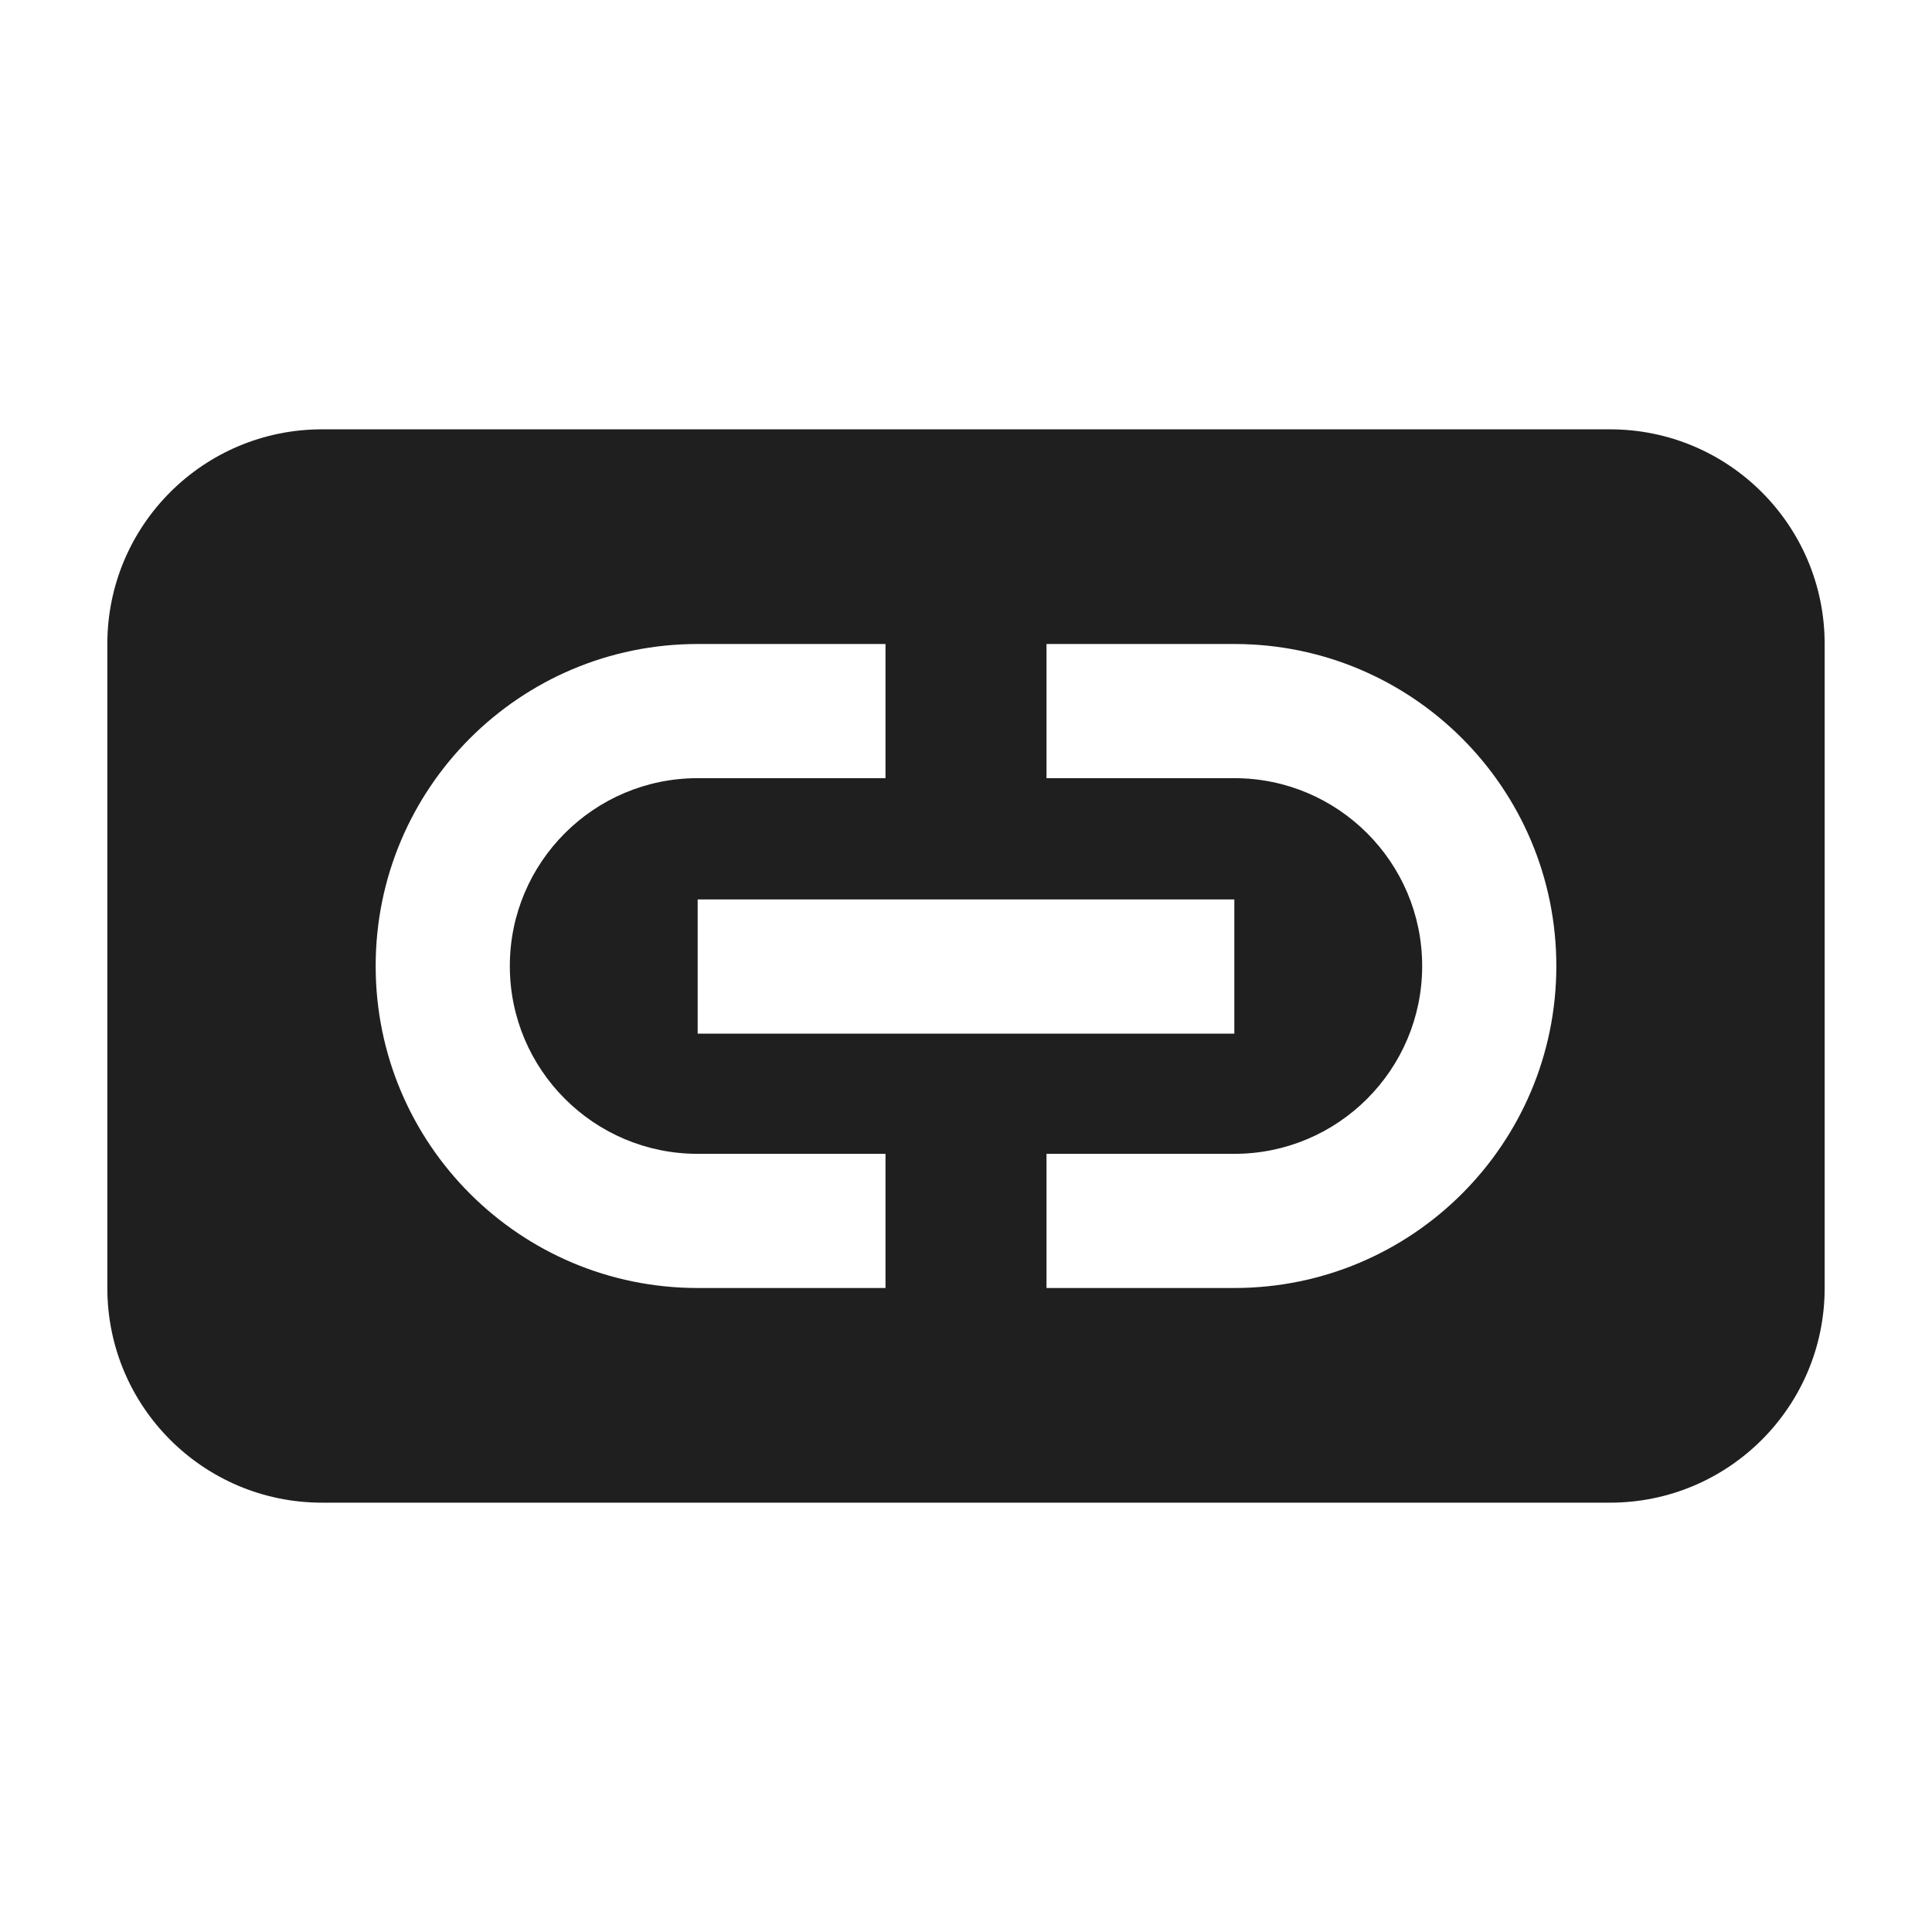 <?xml version="1.0" encoding="UTF-8"?>
<svg width="18px" height="18px" viewBox="0 0 18 18" version="1.1" xmlns="http://www.w3.org/2000/svg" xmlns:xlink="http://www.w3.org/1999/xlink">
    <!-- Generator: Sketch 53.2 (72643) - https://sketchapp.com -->
    <title>工具 / button</title>
    <desc>Created with Sketch.</desc>
    <g id="工具-/-button" stroke="none" stroke-width="1" fill="none" fill-rule="evenodd">
        <path d="M3,4 L15,4 C16.105,4 17,4.895 17,6 L17,12 C17,13.105 16.105,14 15,14 L3,14 C1.895,14 1,13.105 1,12 L1,6 C1,4.895 1.895,4 3,4 Z M8.25,7.25 L8.25,6 L6.5,6 C4.843,6 3.5,7.343 3.5,9 C3.5,10.657 4.843,12 6.5,12 L8.25,12 L8.25,10.75 L6.5,10.75 C5.534,10.75 4.75,9.966 4.75,9 C4.75,8.034 5.534,7.25 6.5,7.25 L8.25,7.25 Z M9.75,10.75 L9.75,12 L11.5,12 C13.157,12 14.5,10.657 14.5,9 C14.5,7.343 13.157,6 11.5,6 L9.75,6 L9.75,7.25 L11.5,7.25 C12.466,7.25 13.25,8.034 13.25,9 C13.25,9.966 12.466,10.75 11.5,10.75 L9.75,10.75 Z M6.5,8.38 L6.5,9.63 L11.5,9.63 L11.5,8.38 L6.5,8.38 Z" id="shape" fill="#1F1F1F"></path>
    </g>
</svg>